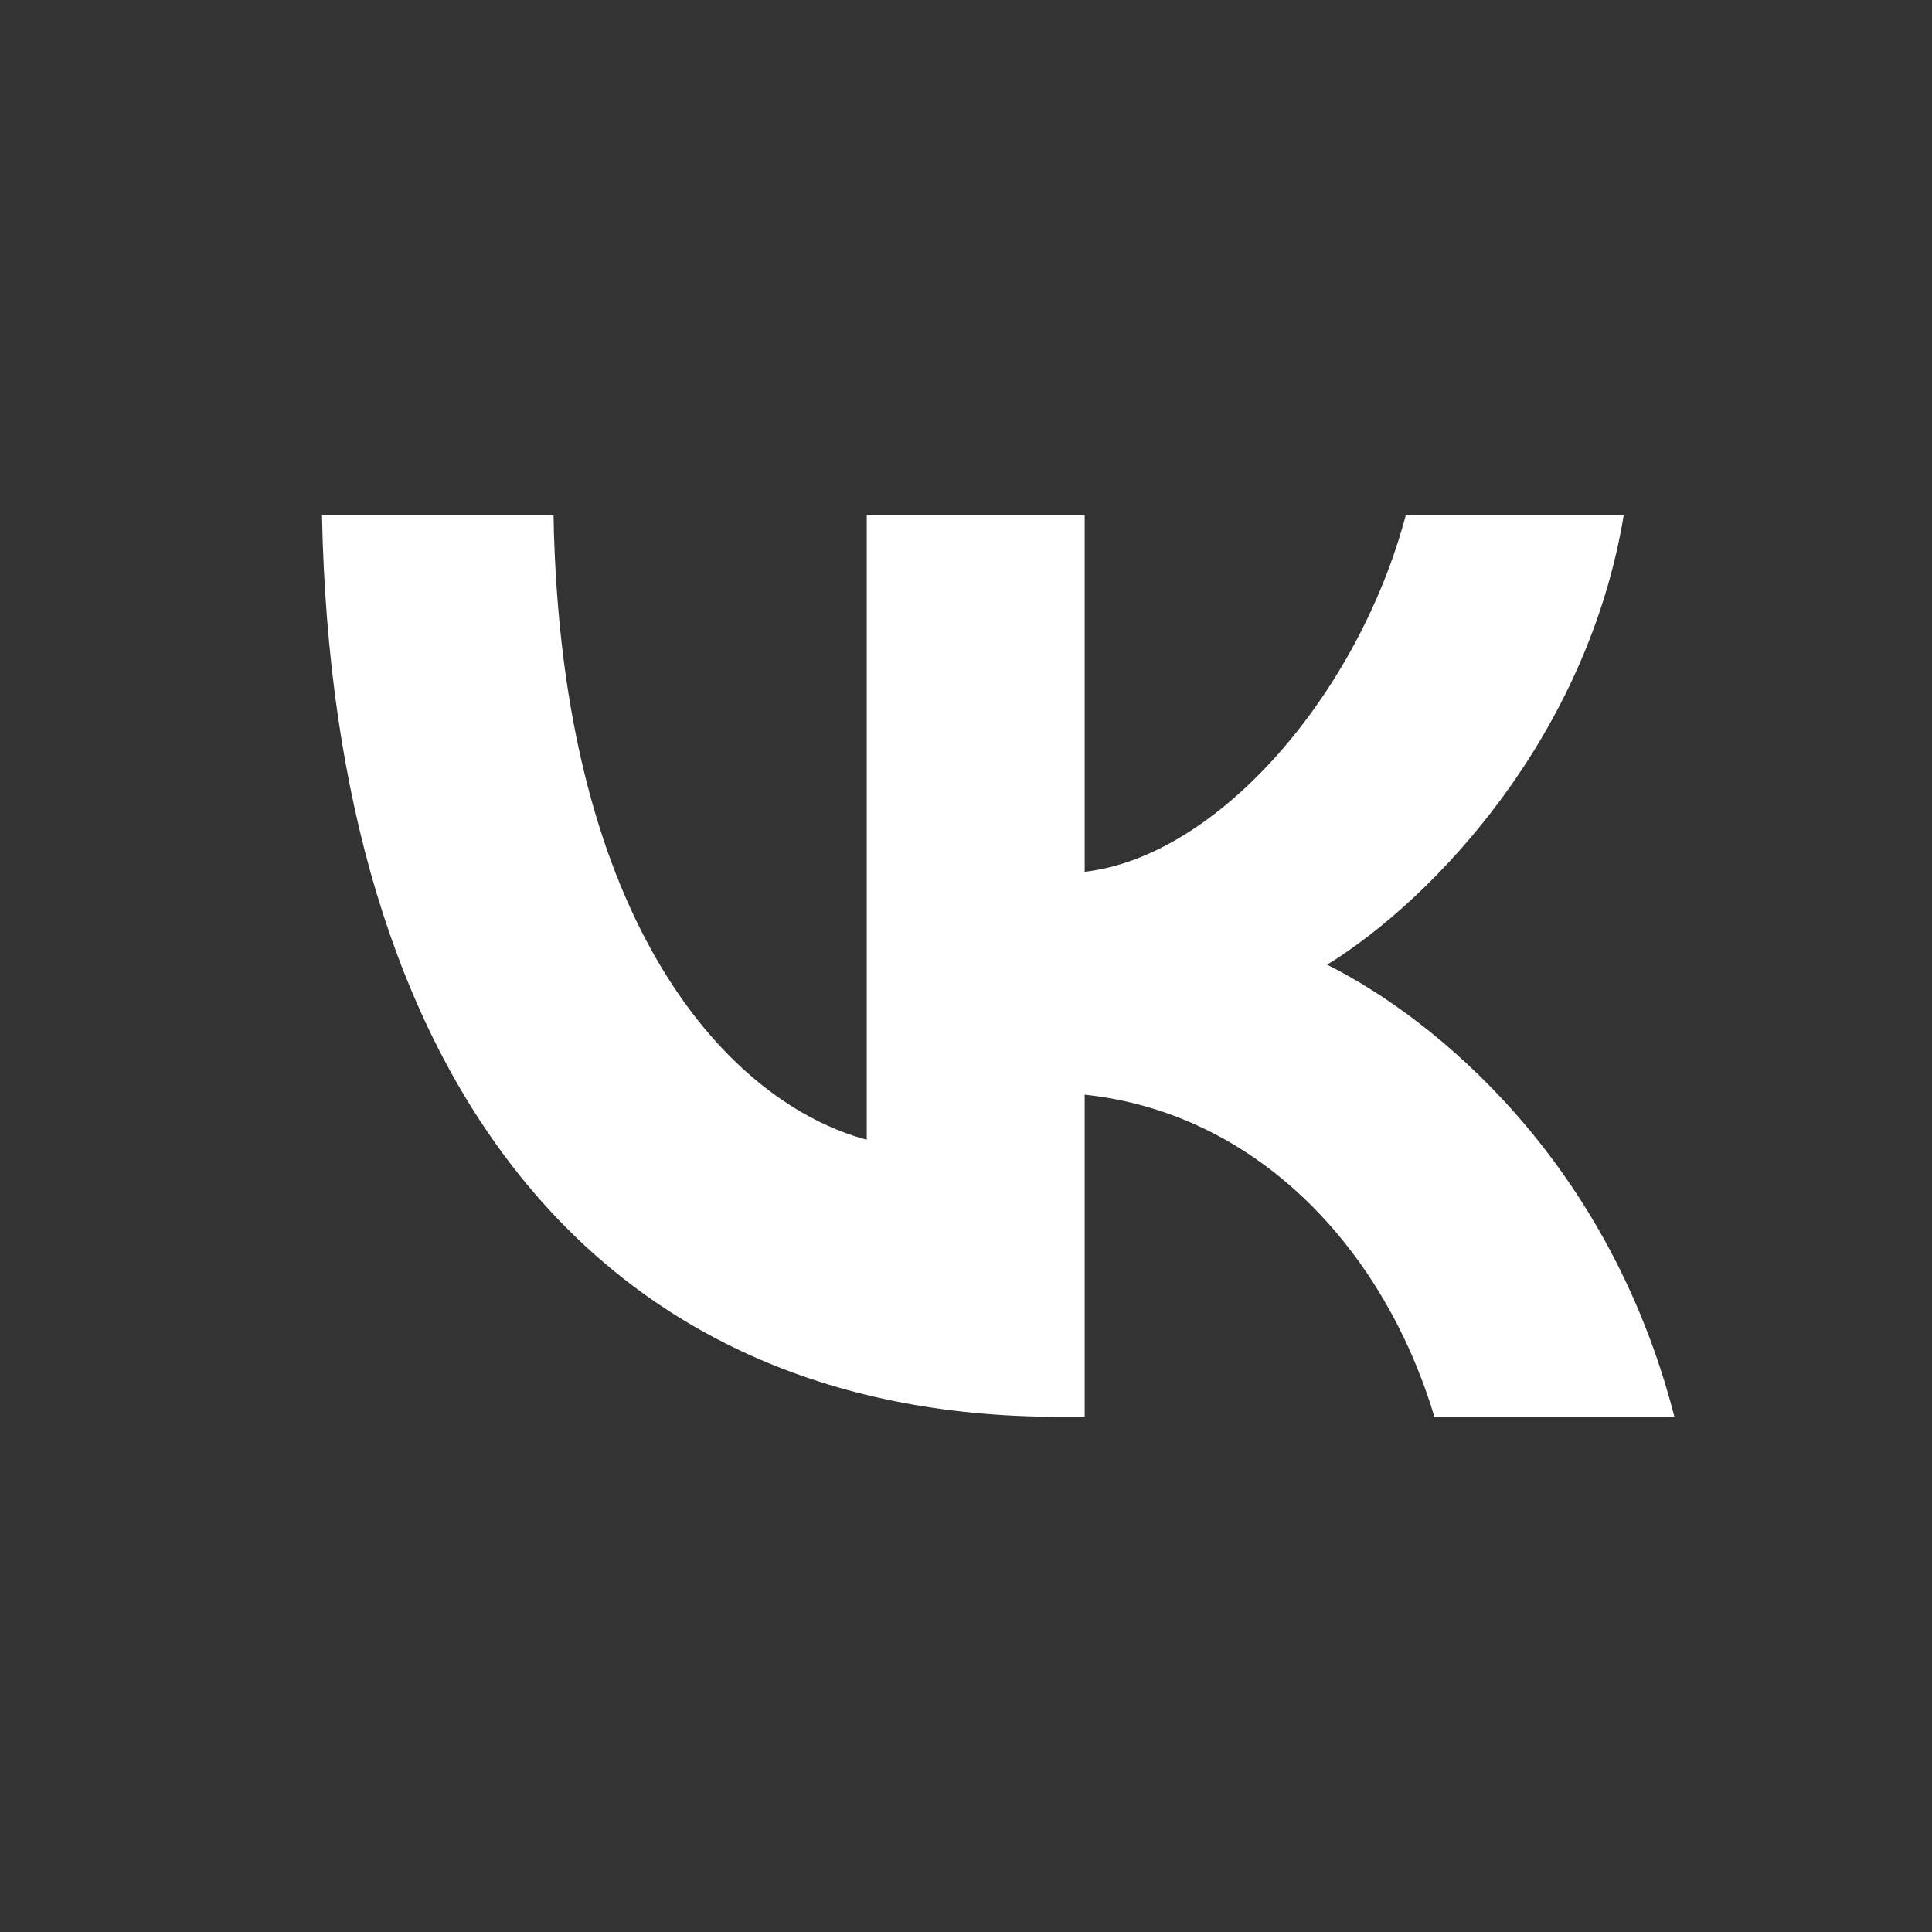 <svg width="30" height="30" viewBox="0 0 30 30" fill="none" xmlns="http://www.w3.org/2000/svg">
<rect x="0" y="0" width="30" height="30" fill="#333333" stroke="none"/>
<path fill-rule="evenodd" clip-rule="evenodd" d="M26 22H22.273C21.473 19.339 19.481 17.277 16.843 16.998V22H16.436C9.262 22 5.17 16.746 5 8H8.595C8.711 14.418 11.362 17.136 13.459 17.698V8H16.843V13.537C18.917 13.298 21.092 10.775 21.829 8H25.213C24.649 11.418 22.289 13.94 20.608 14.98C22.289 15.821 24.977 18.021 26 22Z" fill="white"/>
</svg>
